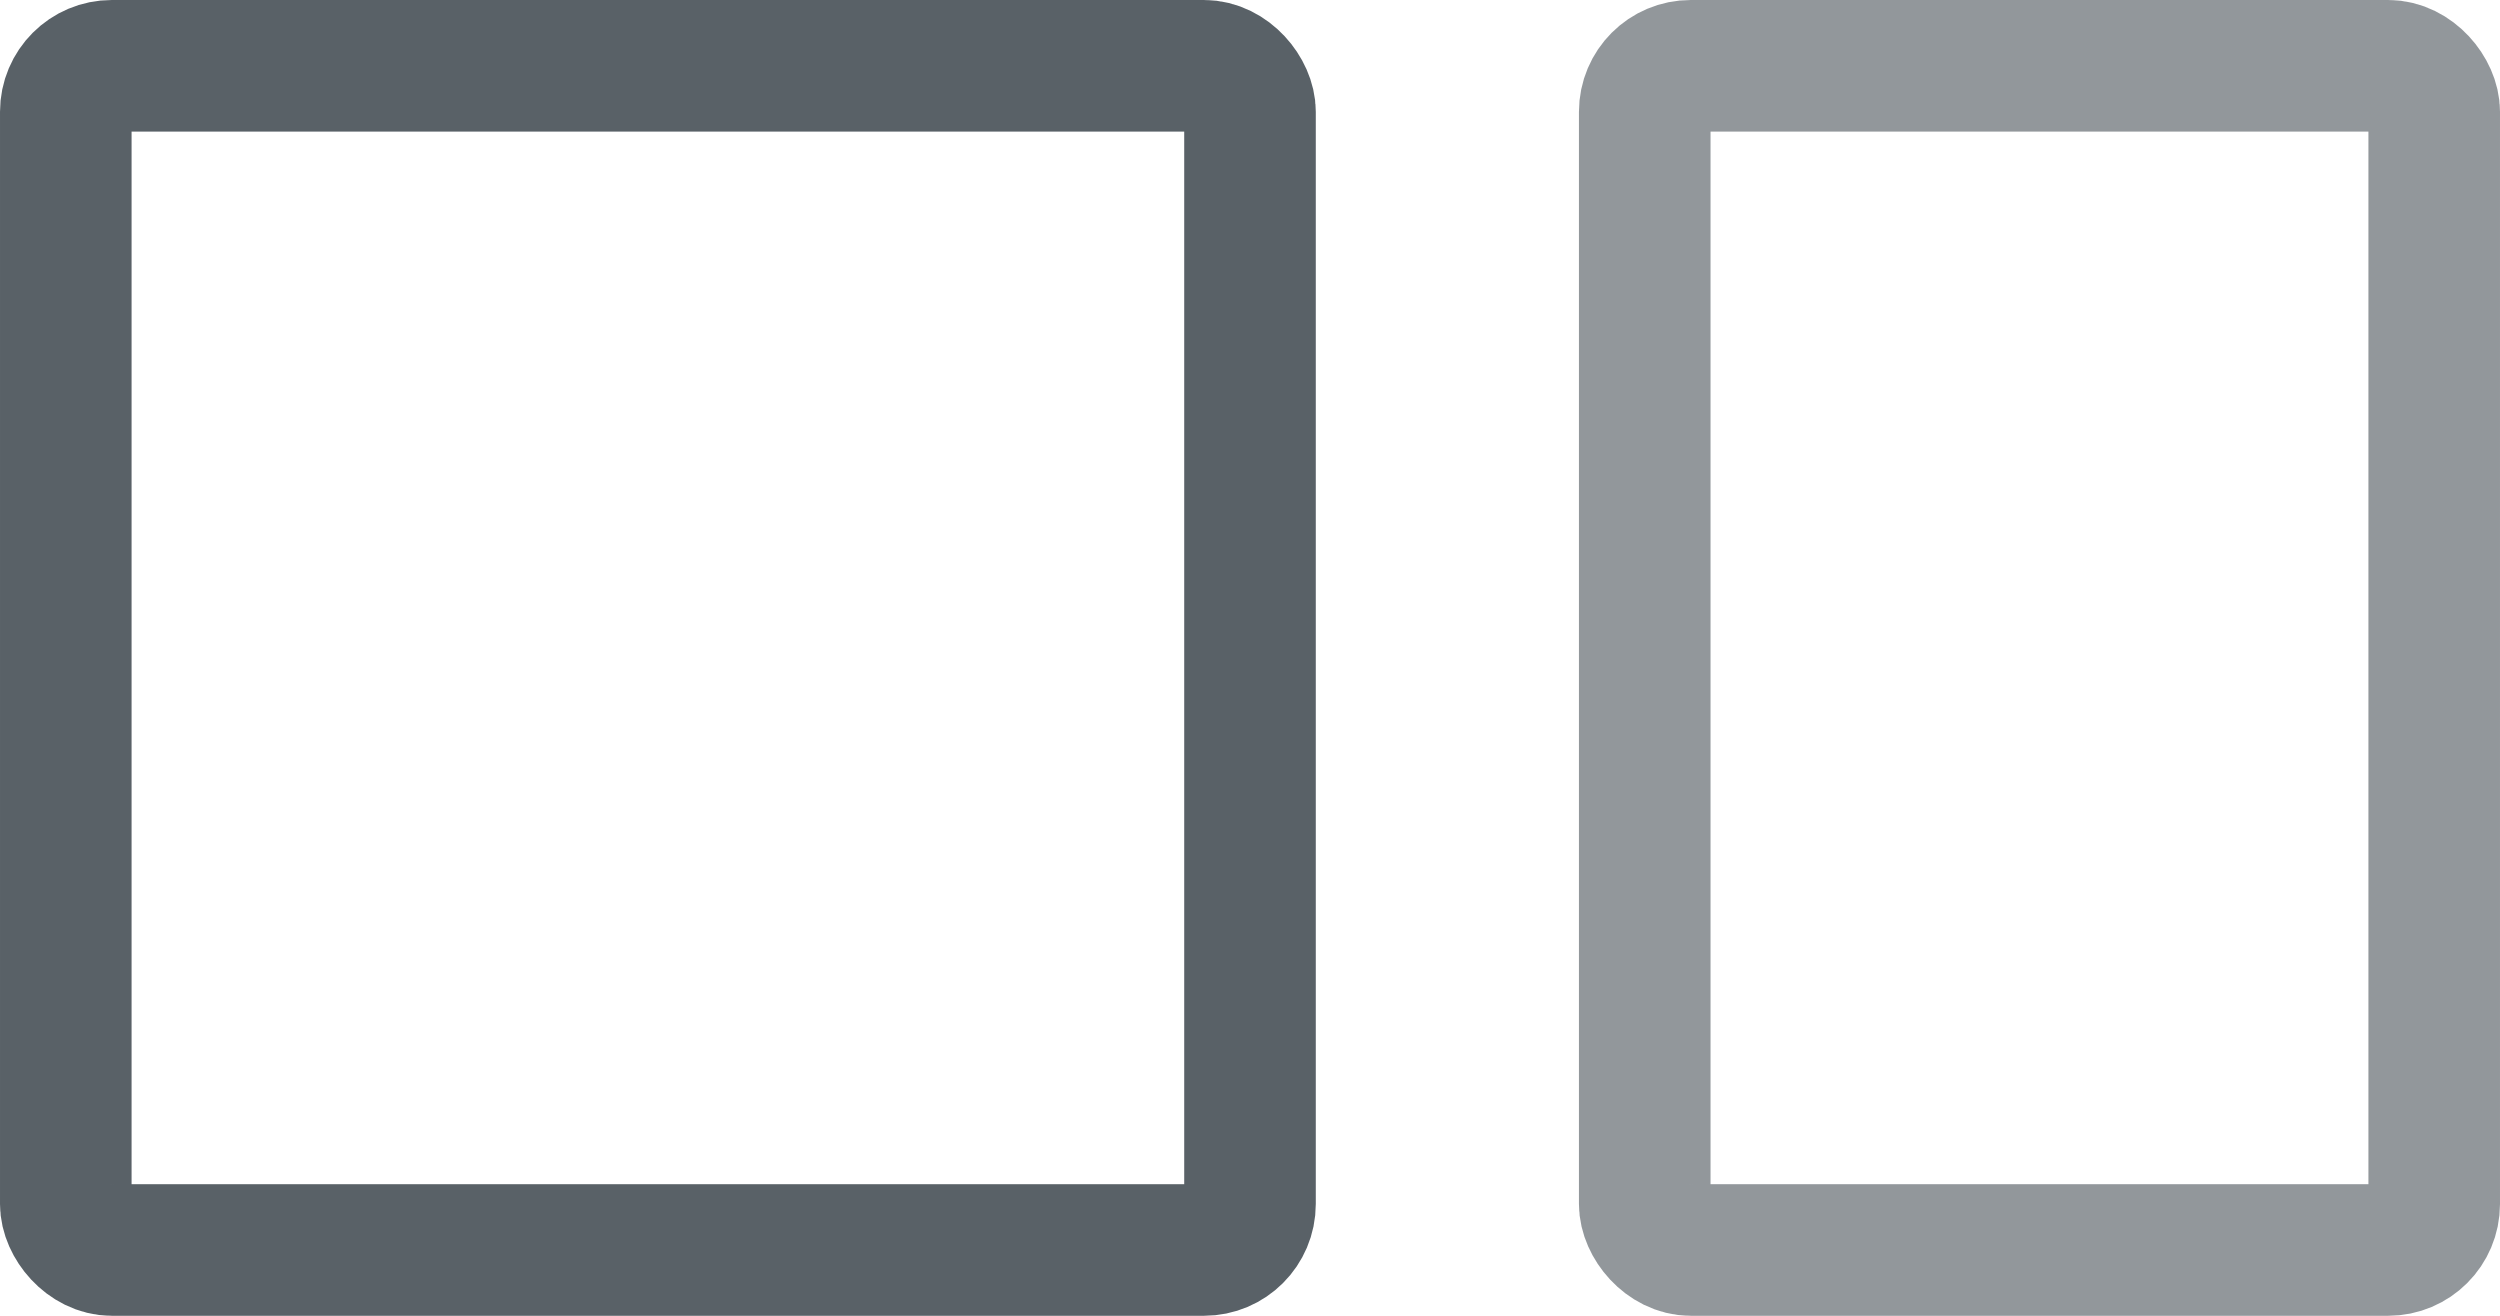 <?xml version="1.0" encoding="UTF-8"?>
<svg width="190px" height="100px" viewBox="0 0 190 100" version="1.1" xmlns="http://www.w3.org/2000/svg" xmlns:xlink="http://www.w3.org/1999/xlink">
    <title>3-2cols</title>
    <g id="3-2cols" stroke="none" stroke-width="1" fill="none" fill-rule="evenodd">
        <rect id="Rectangle" stroke="#596167" stroke-width="10" opacity="0.654" x="125" y="5" width="60" height="90" rx="3.5"></rect>
        <rect id="Rectangle" stroke="#596167" stroke-width="10" x="5" y="5" width="90" height="90" rx="3.5"></rect>
    </g>
</svg>